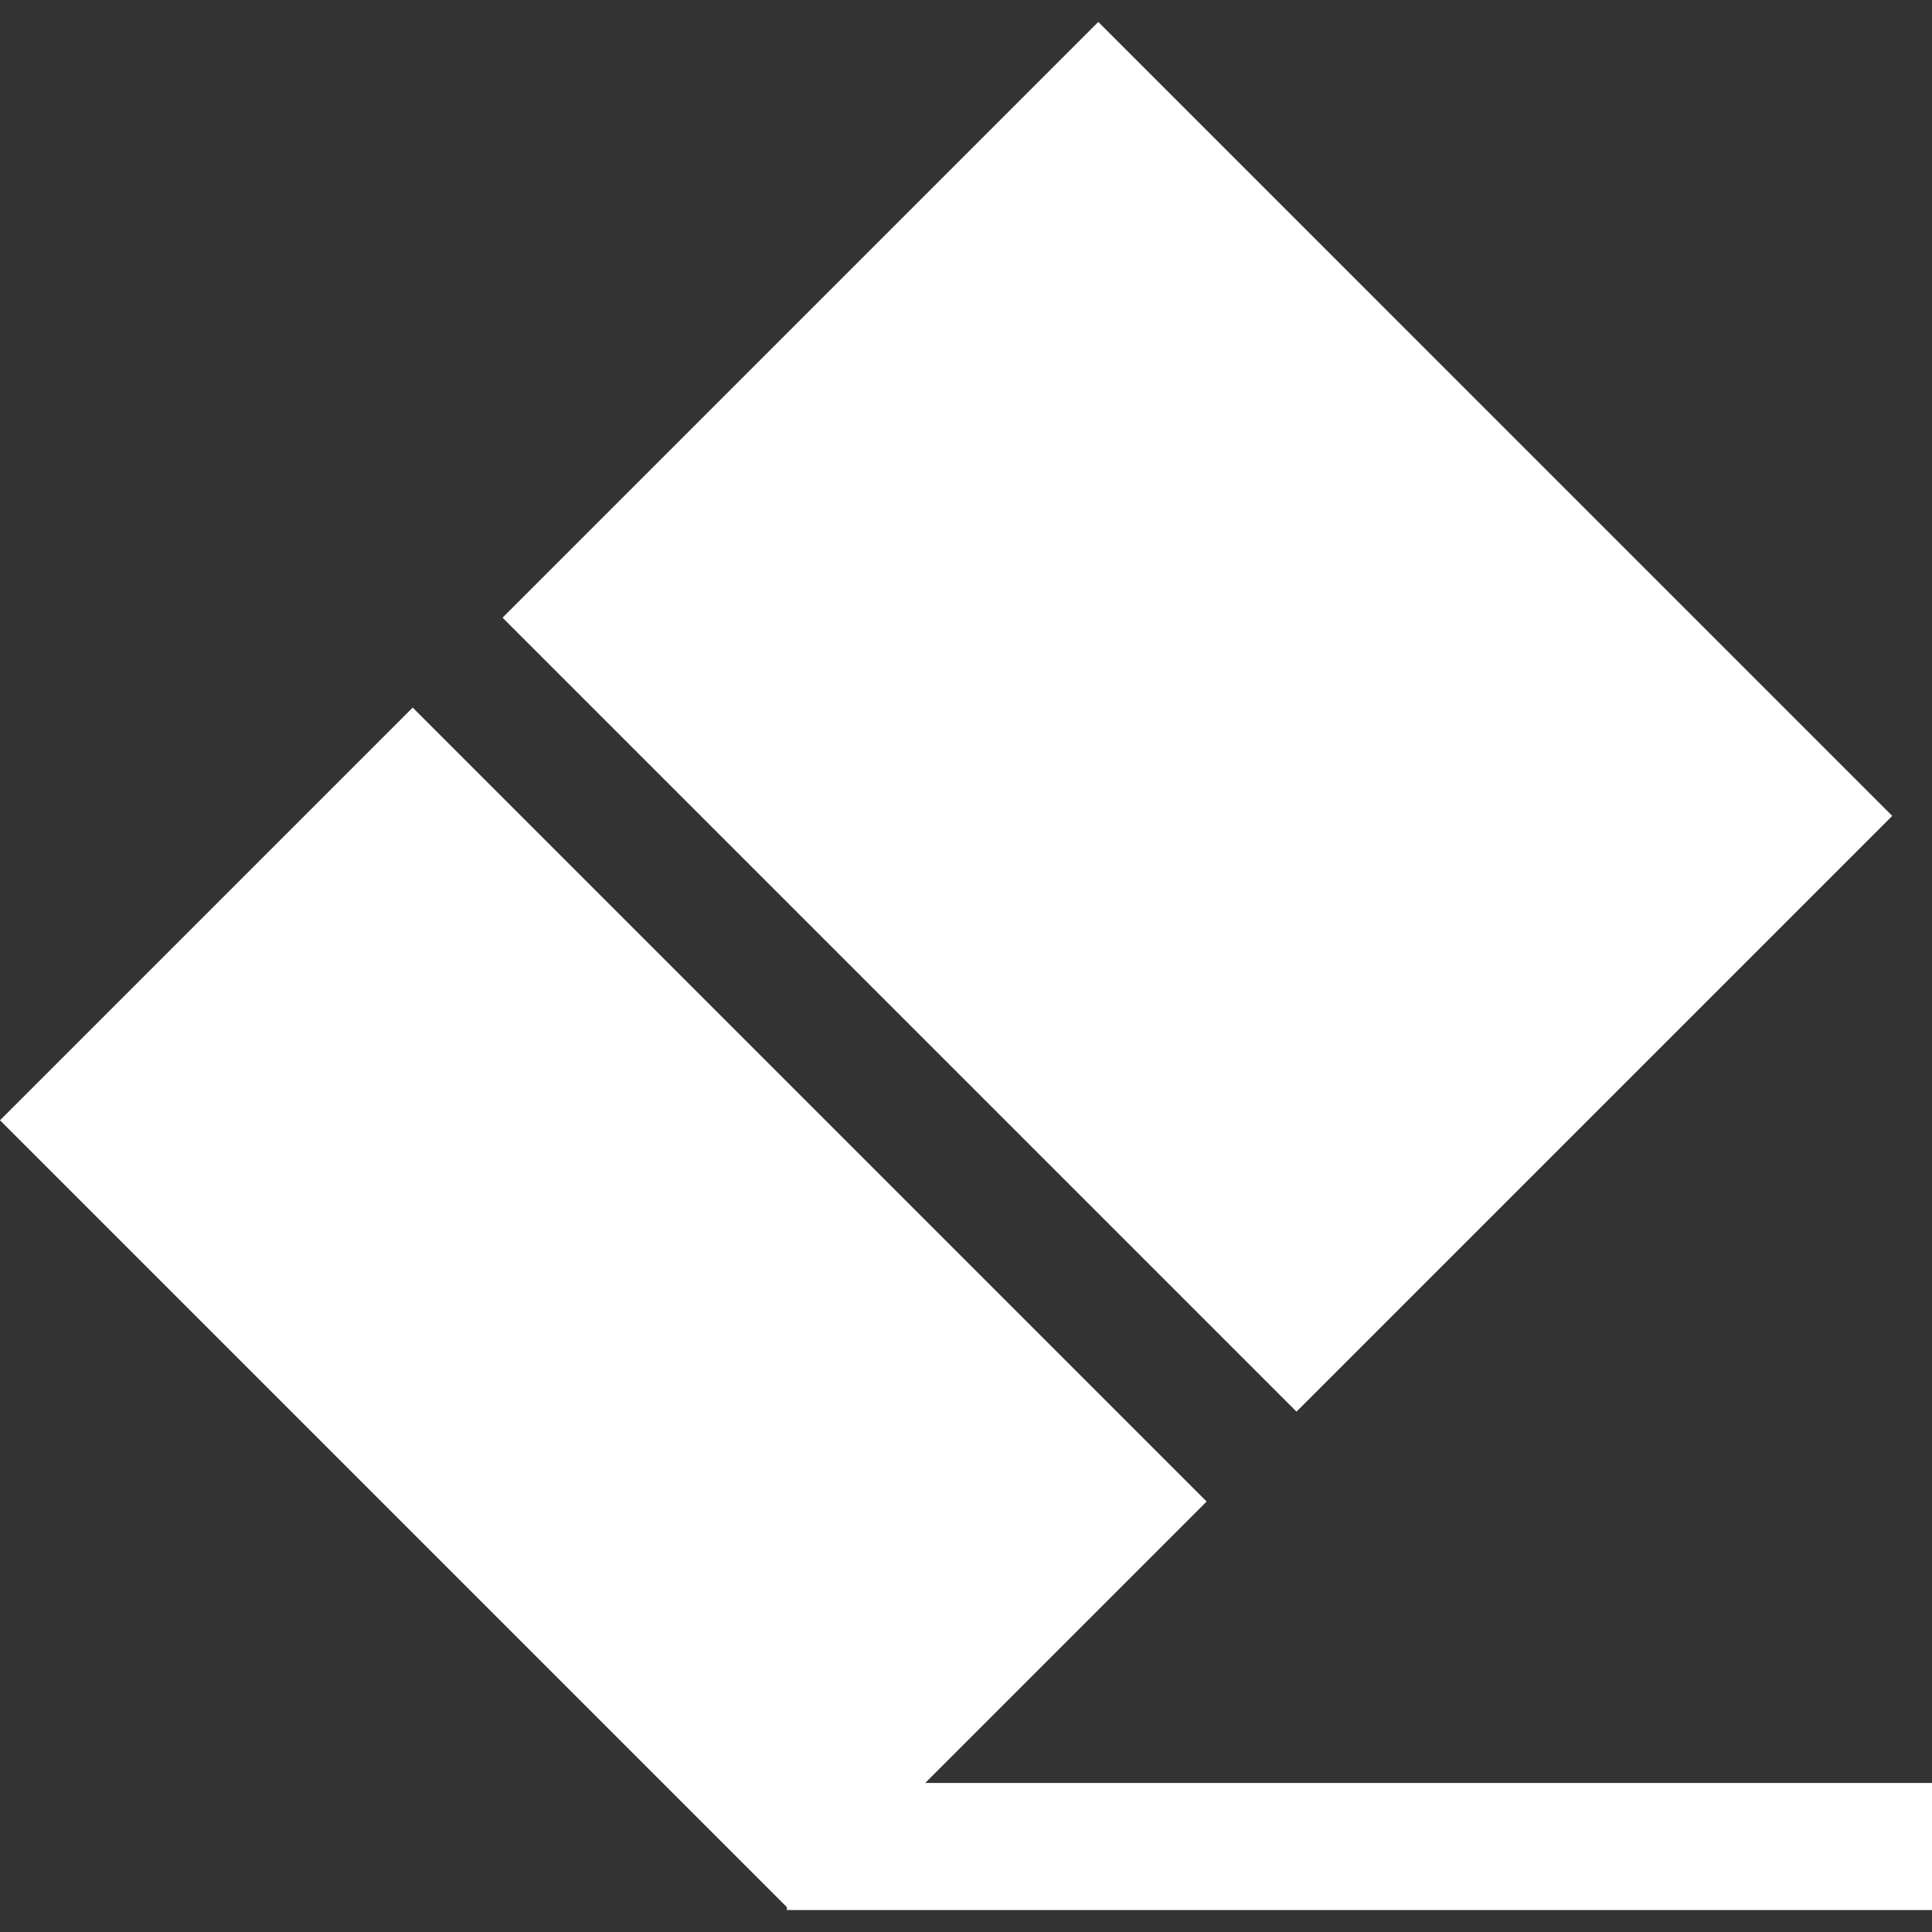 <?xml version="1.0" encoding="iso-8859-1"?>
<!-- Generator: Adobe Illustrator 19.1.0, SVG Export Plug-In . SVG Version: 6.00 Build 0)  -->
<svg xmlns="http://www.w3.org/2000/svg" xmlns:xlink="http://www.w3.org/1999/xlink" version="1.1" id="Capa_1" x="0px" y="0px" viewBox="0 0 455.975 455.975" style="enable-background:new 0 0 455.975 455.975;" xml:space="preserve" width="512px" height="512px">
<rect x="0" y="0" width="455.975" height="455.975" fill="#333333" stroke="none"/>
<g>
	<polygon points="218.365,420.796 284.782,354.379 97.399,166.995 0,264.394 185.707,450.102 185.707,450.796 455.975,450.796    455.975,420.796  " fill="#FFFFFF"/>
	<path d="M259.212,5.179l187.381,187.382l-140.6,140.6L118.613,145.779L259.212,5.179z" fill="#FFFFFF"/>
</g>
<g>
</g>
<g>
</g>
<g>
</g>
<g>
</g>
<g>
</g>
<g>
</g>
<g>
</g>
<g>
</g>
<g>
</g>
<g>
</g>
<g>
</g>
<g>
</g>
<g>
</g>
<g>
</g>
<g>
</g>
</svg>

